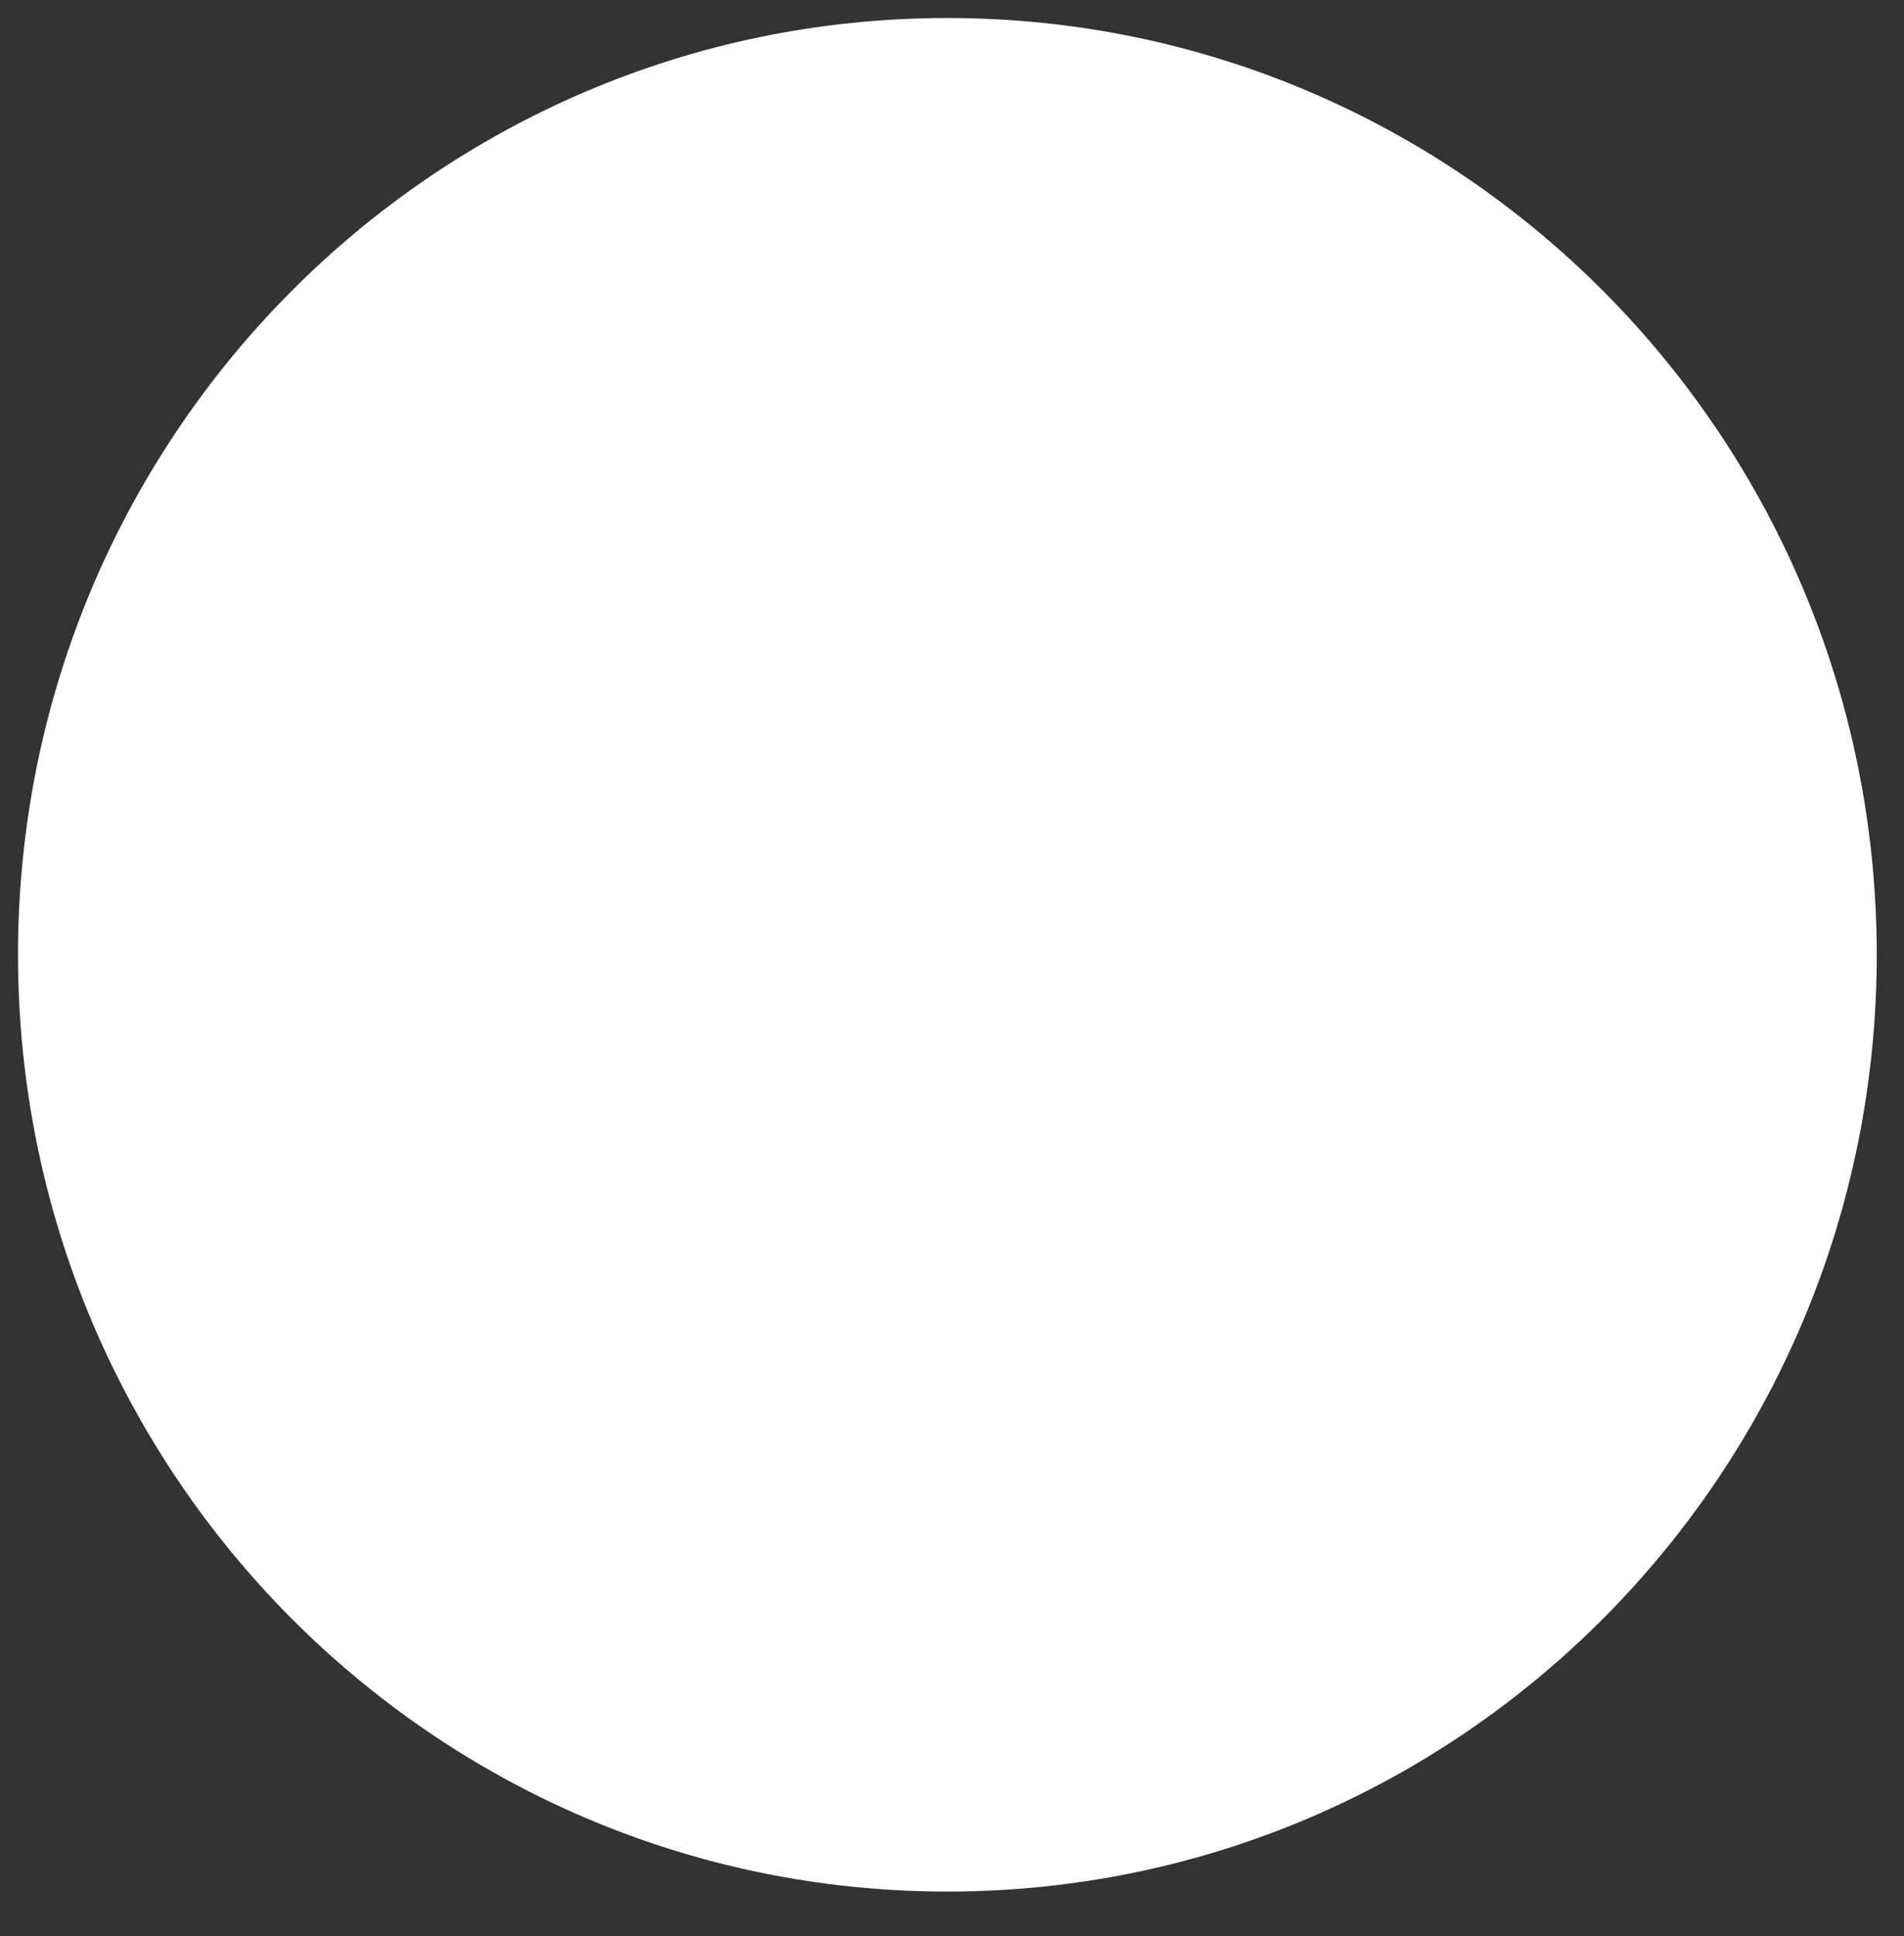 <?xml version="1.0" encoding="utf-8"?>
<svg width="61px" height="62px" viewBox="0 0 61 62" version="1.1" xmlns:xlink="http://www.w3.org/1999/xlink" xmlns="http://www.w3.org/2000/svg">
  <rect x="0" y="0" width="61" height="62" fill="#333333" stroke="none"/>
  <g id="Group-9-Copy-9" transform="translate(0.577 0.577)">
    <path d="M29.775 60C46.22 60 59.55 46.569 59.55 30C59.55 13.431 46.22 0 29.775 0C13.331 0 0 13.431 0 30C0 46.569 13.331 60 29.775 60Z" id="Oval-5" fill="#FFFFFF" fill-rule="evenodd" stroke="none" />
  </g>
</svg>